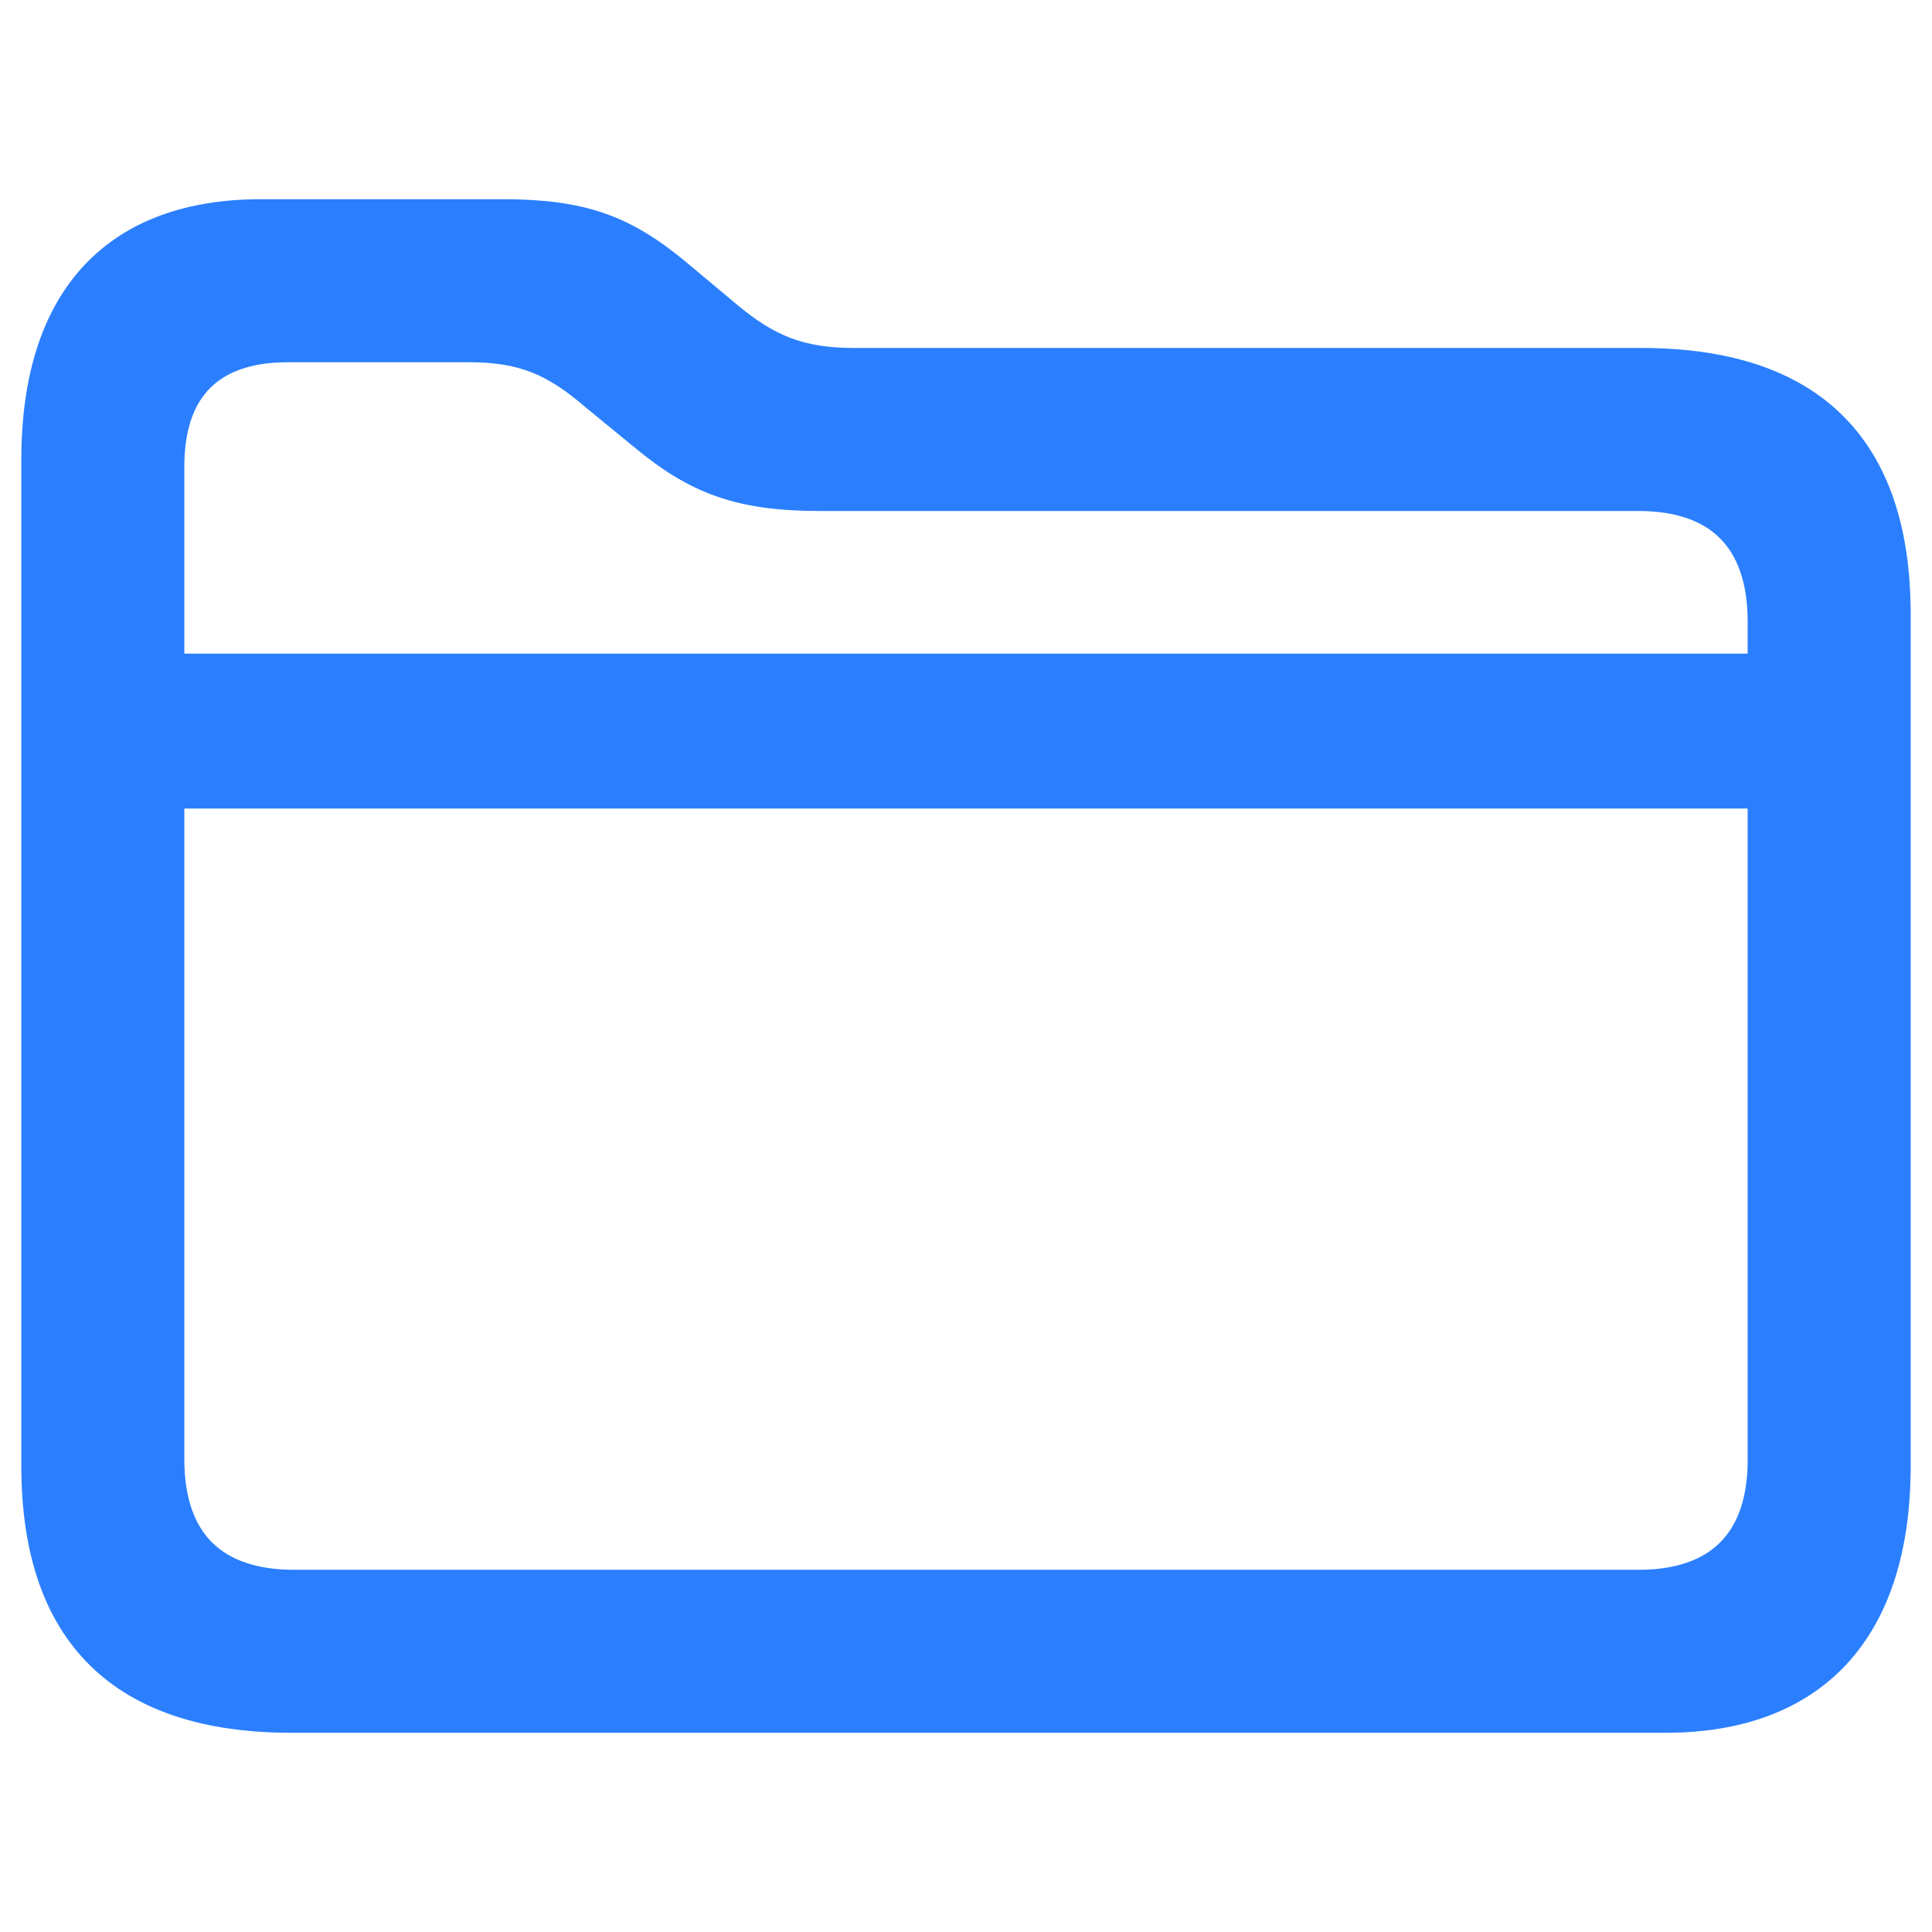 <!DOCTYPE svg PUBLIC "-//W3C//DTD SVG 1.1//EN" "http://www.w3.org/Graphics/SVG/1.1/DTD/svg11.dtd">
<!-- Uploaded to: SVG Repo, www.svgrepo.com, Transformed by: SVG Repo Mixer Tools -->
<svg fill="#2B7FFF" width="800px" height="800px" viewBox="0 0 56 56" xmlns="http://www.w3.org/2000/svg" stroke="#2B7FFF" stroke-width="0.952">
<g id="SVGRepo_bgCarrier" stroke-width="0"/>
<g id="SVGRepo_tracerCarrier" stroke-linecap="round" stroke-linejoin="round"/>
<g id="SVGRepo_iconCarrier">
<path d="M 8.453 49.75 L 48.273 49.75 C 52.468 49.75 54.906 47.312 54.906 42.484 L 54.906 17.805 C 54.906 12.977 52.445 10.562 47.57 10.562 L 24.765 10.562 C 23.172 10.562 22.211 10.164 21.039 9.18 L 19.609 7.984 C 18.062 6.695 16.867 6.25 14.547 6.25 L 7.562 6.25 C 3.461 6.25 1.094 8.594 1.094 13.328 L 1.094 42.484 C 1.094 47.336 3.578 49.75 8.453 49.75 Z M 4.867 13.516 C 4.867 11.195 6.109 10.024 8.336 10.024 L 13.586 10.024 C 15.133 10.024 16.07 10.398 17.265 11.43 L 18.695 12.601 C 20.219 13.867 21.461 14.336 23.781 14.336 L 47.5 14.336 C 49.82 14.336 51.133 15.578 51.133 18.016 L 51.133 19.422 L 4.867 19.422 Z M 8.523 45.977 C 6.18 45.977 4.867 44.734 4.867 42.297 L 4.867 22.961 L 51.133 22.961 L 51.133 42.32 C 51.133 44.734 49.82 45.977 47.5 45.977 Z"/>
</g>
</svg>